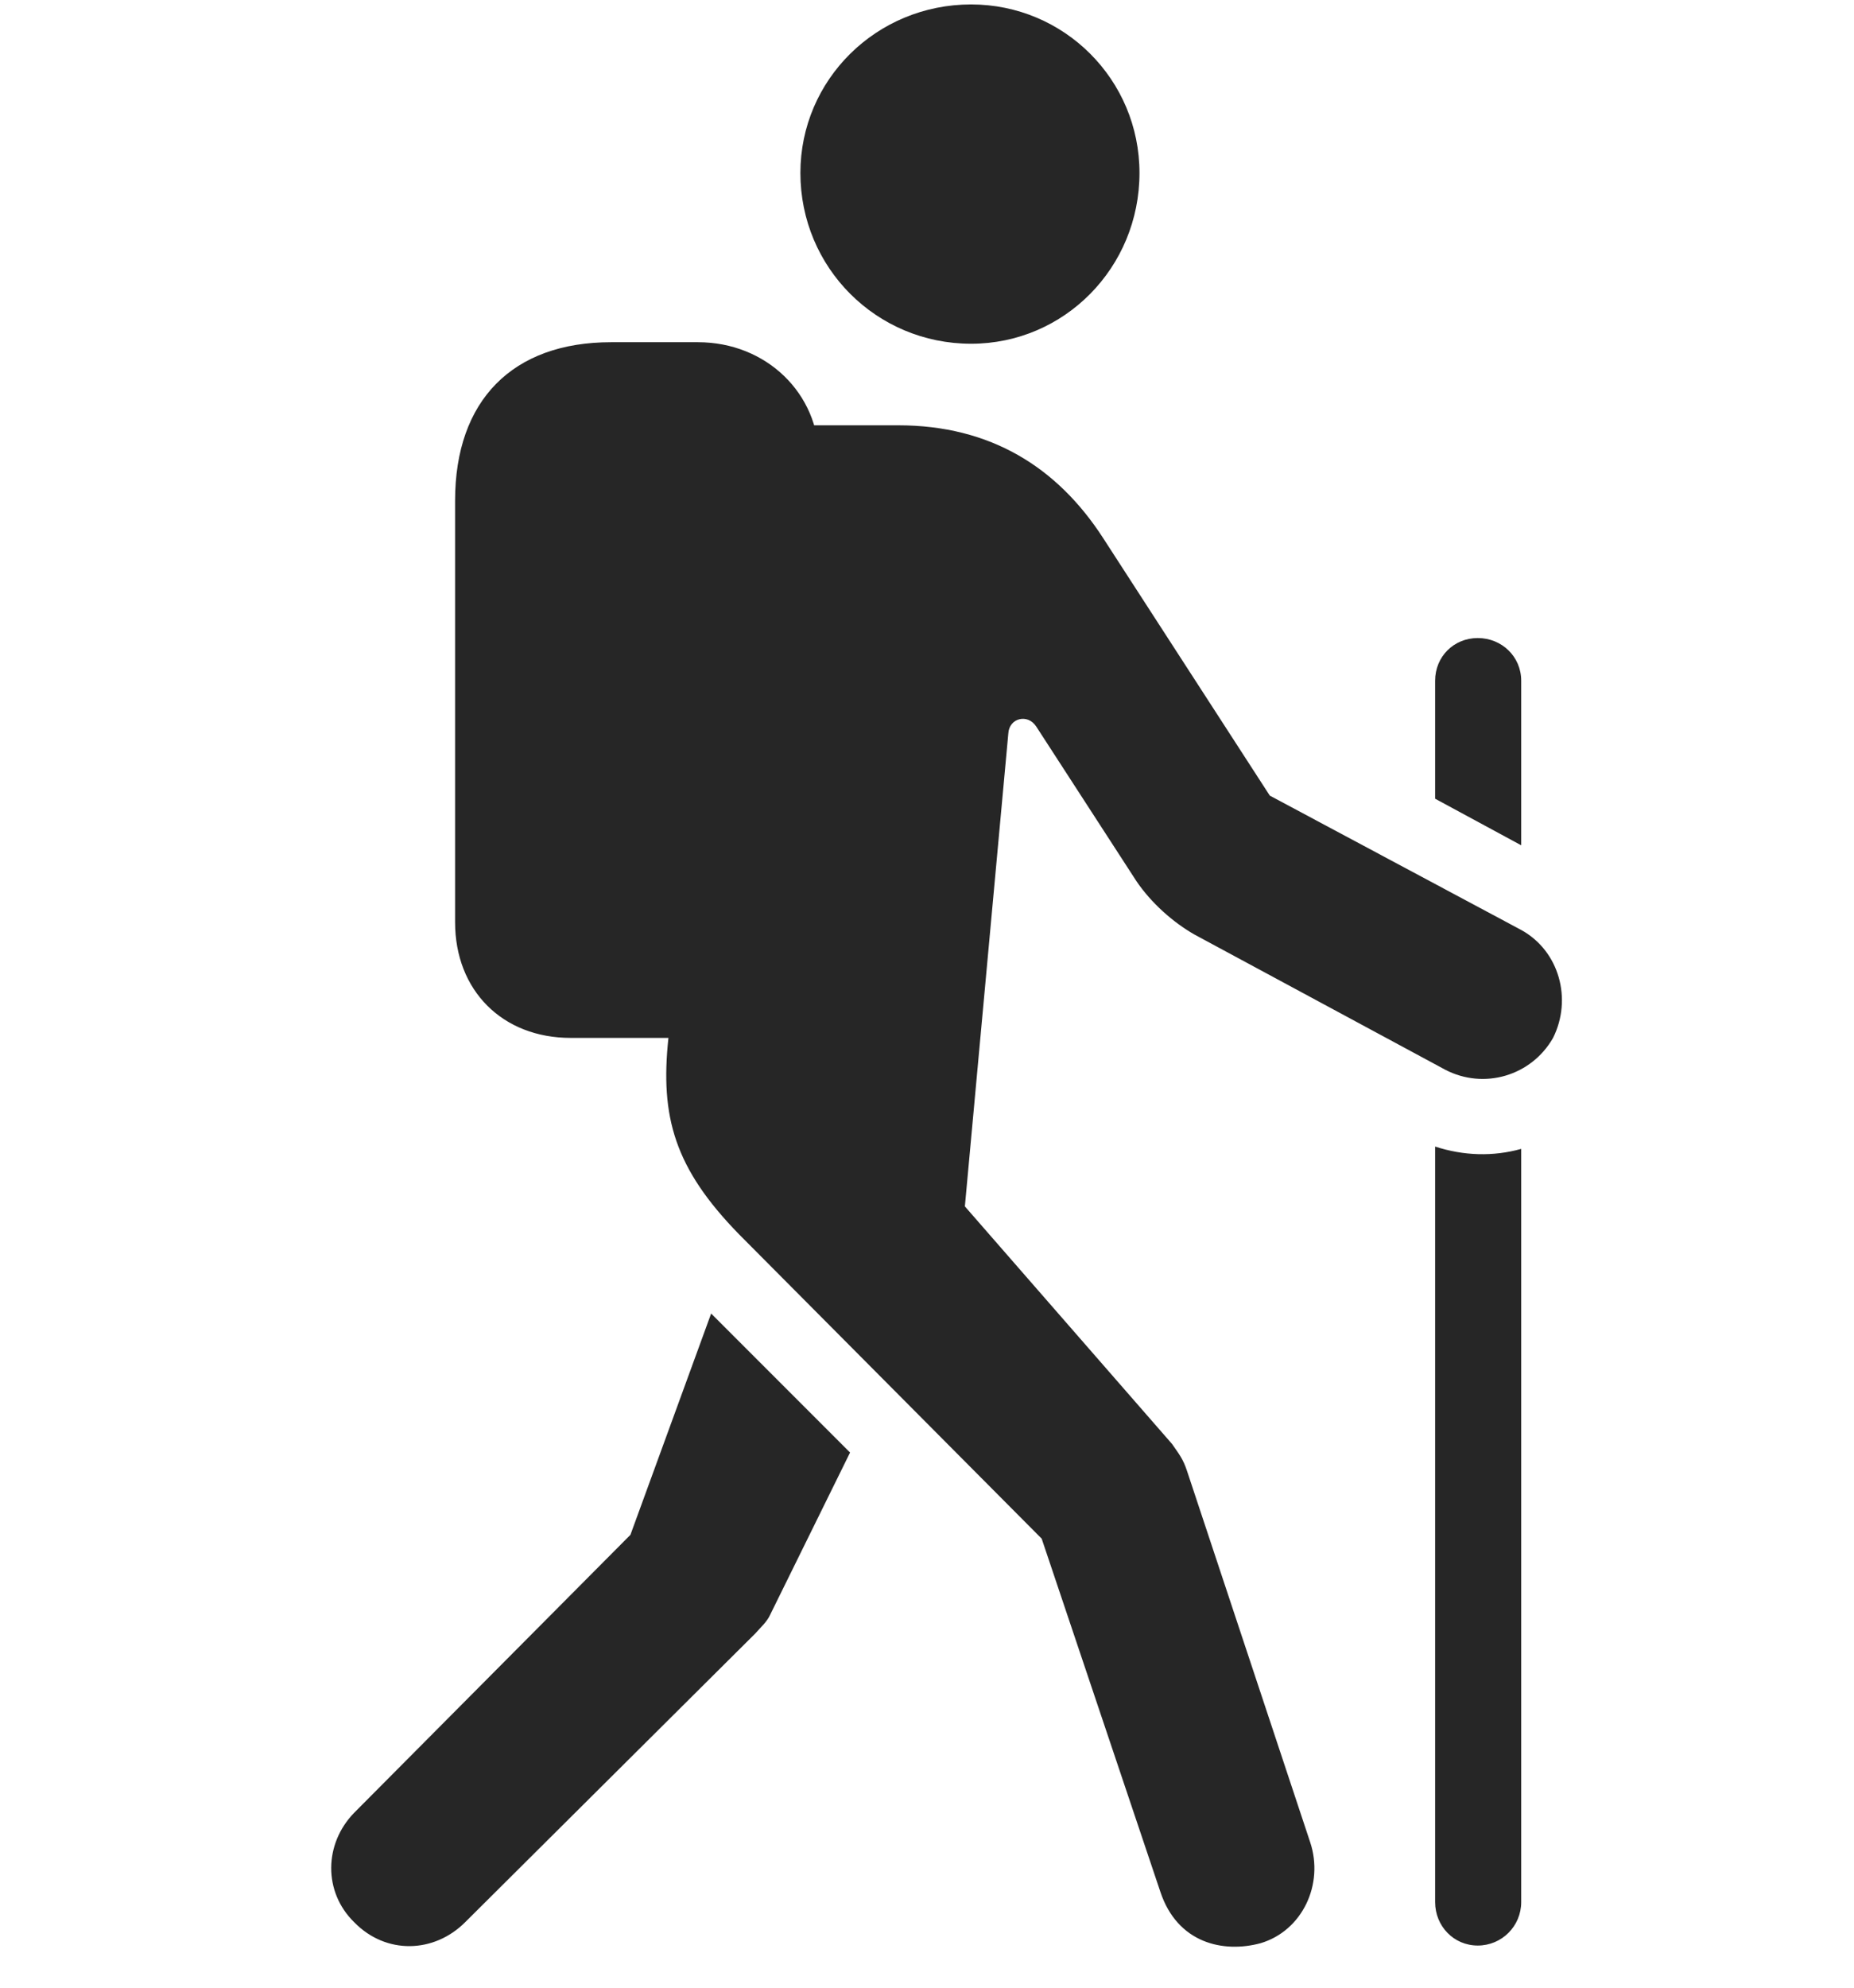 <svg width="28" height="30" viewBox="0 0 28 30" fill="currentColor" xmlns="http://www.w3.org/2000/svg">
<g clip-path="url(#clip0_2207_33390)">
<path d="M14.666 5.188C16.072 5.188 17.209 4.04 17.209 2.61C17.209 1.204 16.072 0.067 14.666 0.067C13.236 0.067 12.088 1.204 12.088 2.61C12.088 4.04 13.236 5.188 14.666 5.188ZM19.037 29.329C19.67 29.141 19.998 28.438 19.787 27.805L17.924 22.192C17.865 22.016 17.806 21.946 17.701 21.794L14.572 18.208L15.228 11.071C15.24 10.837 15.521 10.766 15.65 10.966L17.162 13.298C17.384 13.626 17.713 13.919 18.041 14.106L21.826 16.145C22.412 16.45 23.127 16.239 23.455 15.665C23.748 15.079 23.549 14.352 22.974 14.036L19.177 12.008L16.658 8.118C15.967 7.052 14.959 6.419 13.564 6.419H11.068L10.095 15.665C9.967 16.86 10.189 17.634 11.162 18.63L15.732 23.223L17.525 28.555C17.783 29.329 18.474 29.481 19.037 29.329ZM8.619 15.665H10.541C11.572 15.665 12.369 14.903 12.369 13.919V6.923C12.369 5.938 11.572 5.165 10.541 5.165H9.228C7.74 5.165 6.873 6.044 6.873 7.555V13.919C6.873 14.95 7.588 15.665 8.619 15.665ZM5.349 29.012C5.83 29.505 6.556 29.481 7.025 29.012L11.408 24.653C11.49 24.559 11.584 24.477 11.631 24.372L12.838 21.923L10.74 19.825L9.521 23.165L5.349 27.36C4.892 27.829 4.881 28.555 5.349 29.012ZM22.318 9.63C21.955 9.63 21.674 9.911 21.674 10.274V12.055L22.974 12.758V10.274C22.974 9.911 22.681 9.63 22.318 9.63ZM22.318 29.364C22.681 29.364 22.974 29.071 22.974 28.708V17.34C22.552 17.458 22.107 17.446 21.674 17.305V28.708C21.674 29.071 21.955 29.364 22.318 29.364Z" fill="currentColor" fill-opacity="0.85"/>
</g>
<defs>
<clipPath id="clip0_2207_33390">
<rect width="18.587" height="29.543" fill="currentColor" transform="translate(5.002 0.067)"/>
</clipPath>
</defs>
</svg>
